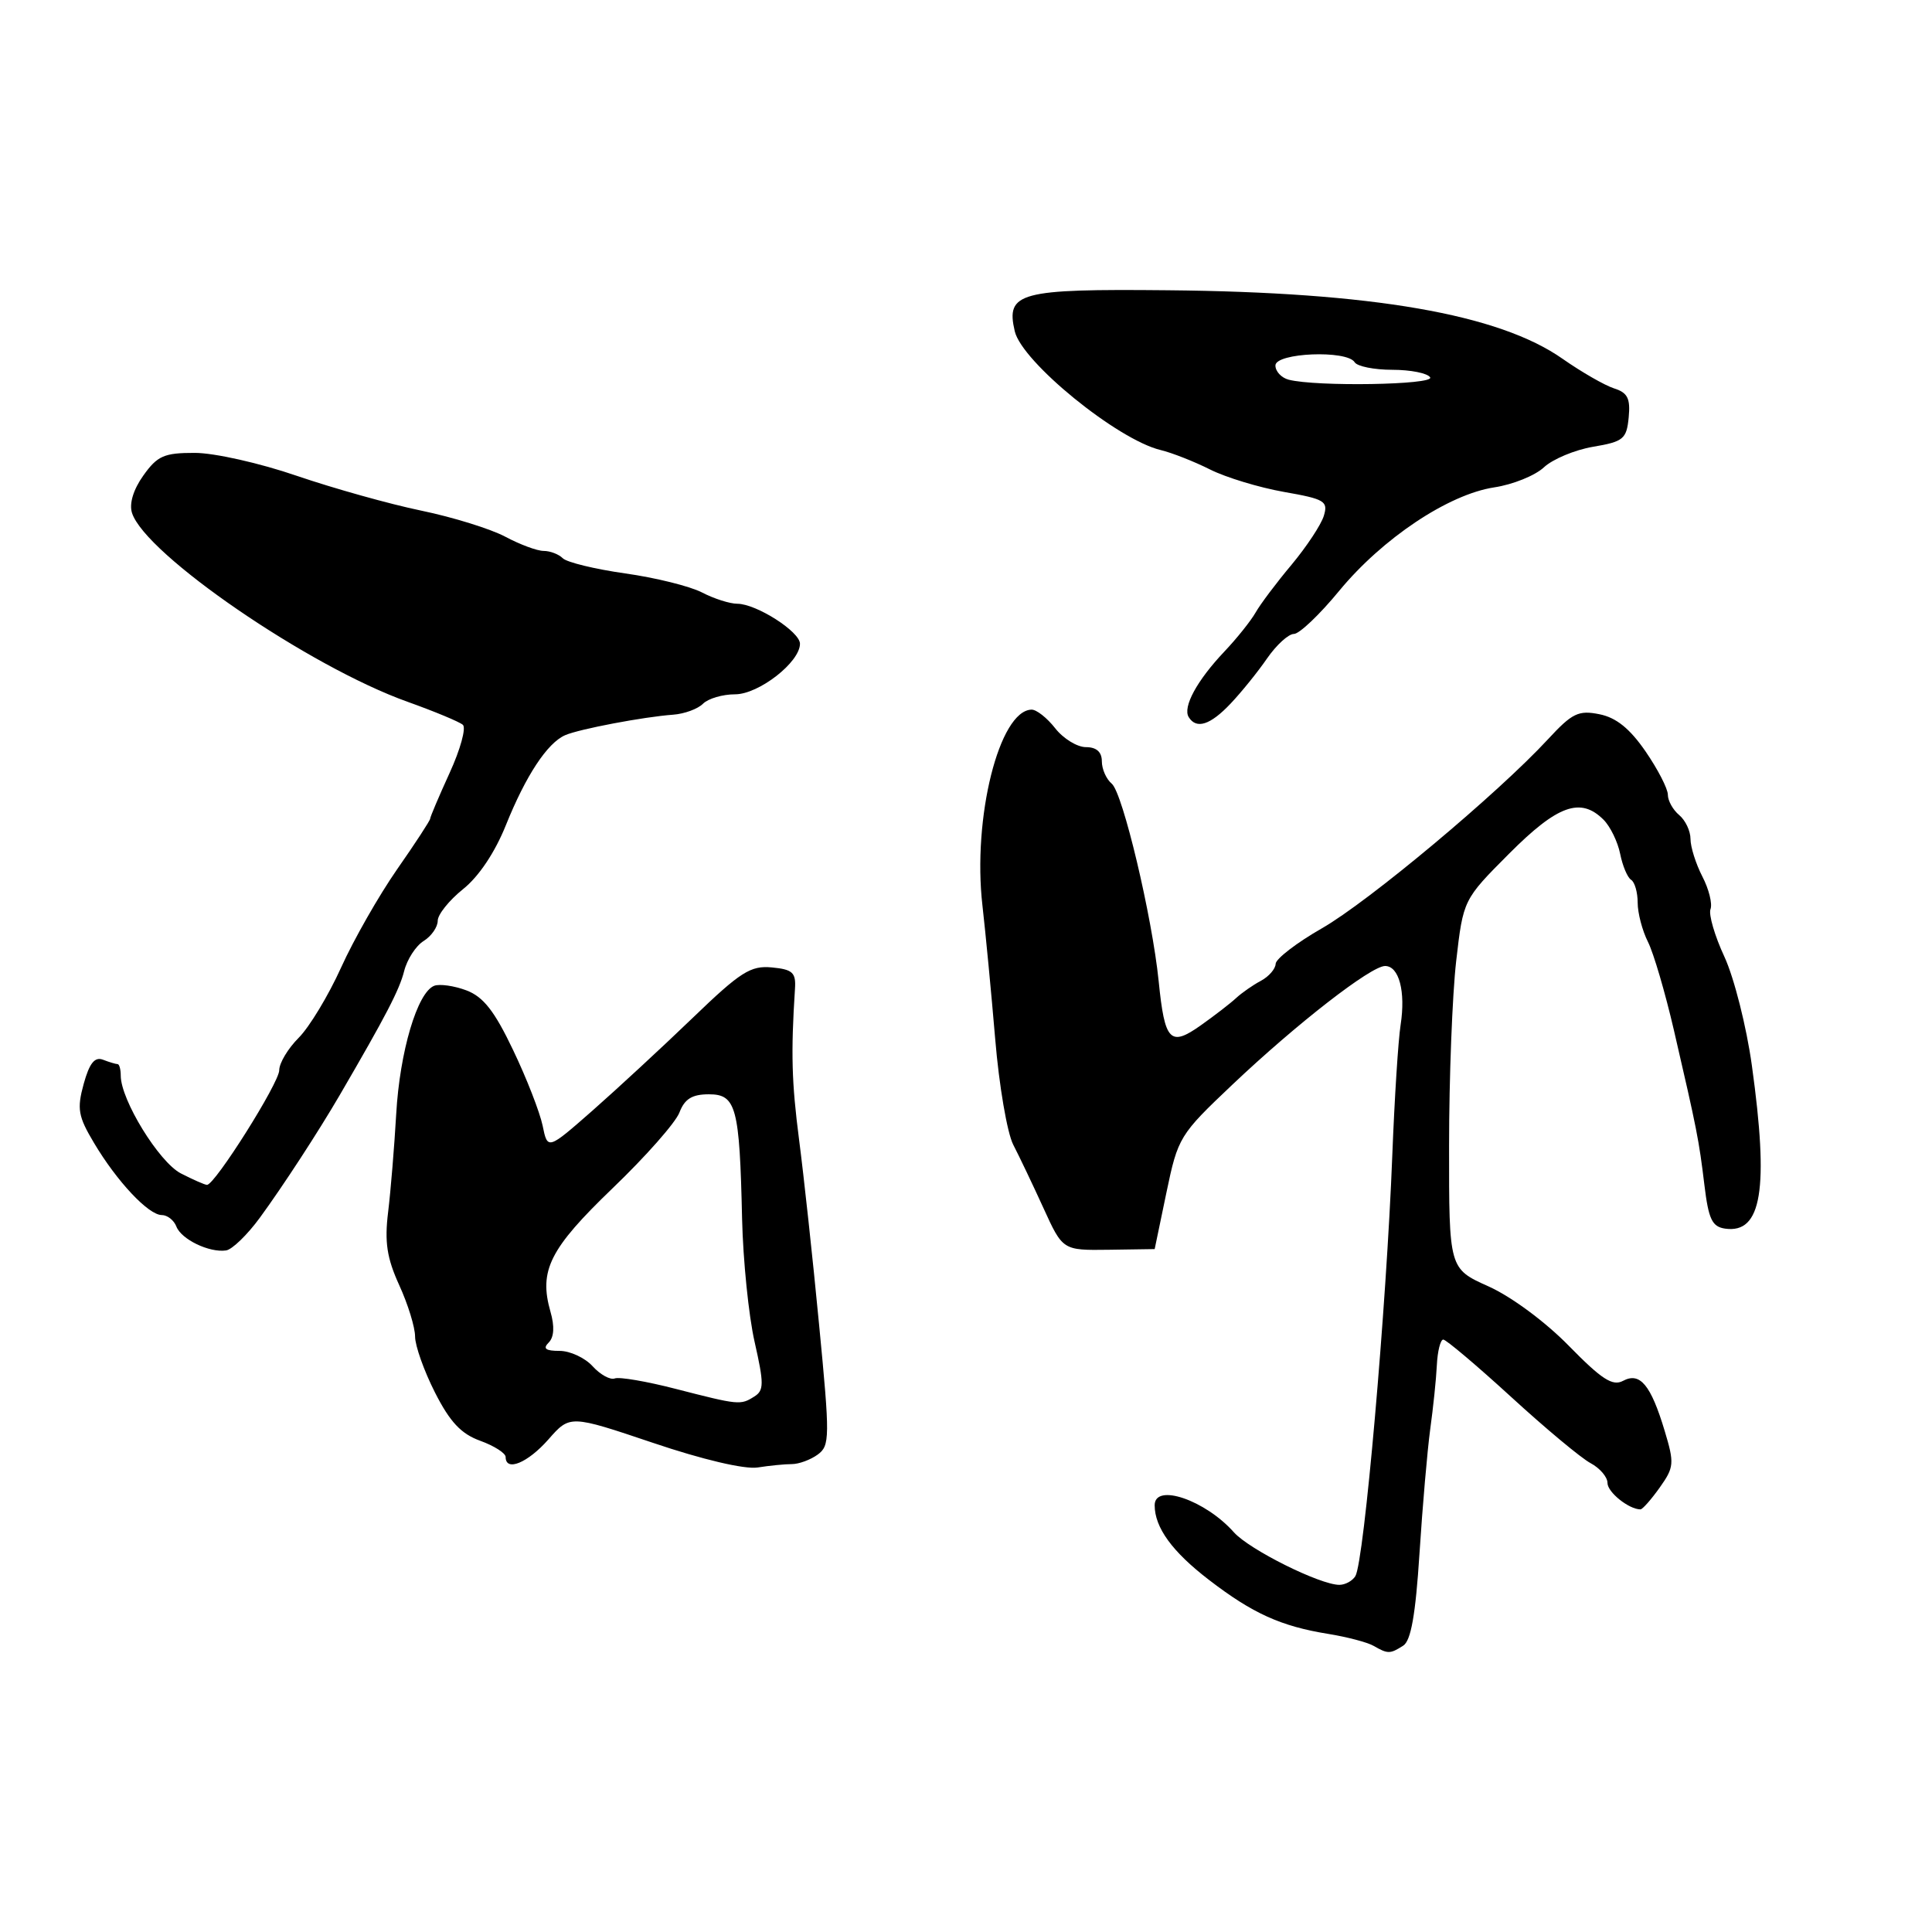 <?xml version="1.0" encoding="UTF-8" standalone="no"?>
<!DOCTYPE svg PUBLIC "-//W3C//DTD SVG 1.1//EN" "http://www.w3.org/Graphics/SVG/1.1/DTD/svg11.dtd" >
<svg xmlns="http://www.w3.org/2000/svg" xmlns:xlink="http://www.w3.org/1999/xlink" version="1.1" viewBox="0 0 256 256">
 <g >
 <path fill="currentColor"
d=" M 185.93 218.06 C 186.96 217.41 187.57 213.96 188.09 205.83 C 188.49 199.60 189.13 192.20 189.51 189.39 C 189.90 186.58 190.30 182.76 190.39 180.89 C 190.48 179.03 190.87 177.50 191.24 177.50 C 191.61 177.50 195.65 180.91 200.21 185.08 C 204.77 189.26 209.51 193.21 210.75 193.87 C 211.99 194.53 213.00 195.71 213.00 196.50 C 213.00 197.73 215.84 200.00 217.37 200.00 C 217.64 200.00 218.79 198.70 219.92 197.11 C 221.83 194.42 221.88 193.91 220.57 189.57 C 218.74 183.49 217.30 181.77 215.06 182.97 C 213.68 183.71 212.23 182.77 207.91 178.36 C 204.80 175.17 200.27 171.82 197.25 170.46 C 192.00 168.11 192.00 168.11 192.01 151.81 C 192.01 142.84 192.44 131.83 192.95 127.36 C 193.89 119.21 193.89 119.21 199.97 113.11 C 206.39 106.67 209.44 105.58 212.48 108.62 C 213.37 109.51 214.36 111.55 214.68 113.14 C 215.00 114.74 215.65 116.28 216.13 116.58 C 216.61 116.88 217.00 118.24 217.00 119.61 C 217.00 120.98 217.61 123.31 218.36 124.80 C 219.11 126.28 220.65 131.55 221.80 136.50 C 224.87 149.76 225.11 150.99 225.84 157.00 C 226.39 161.56 226.86 162.55 228.59 162.80 C 233.44 163.49 234.41 157.58 232.13 141.17 C 231.42 136.04 229.78 129.57 228.50 126.79 C 227.21 124.02 226.38 121.17 226.65 120.47 C 226.92 119.76 226.44 117.81 225.57 116.14 C 224.71 114.47 224.00 112.23 224.00 111.17 C 224.00 110.11 223.32 108.68 222.50 108.00 C 221.68 107.32 221.00 106.10 221.00 105.31 C 221.00 104.51 219.67 101.93 218.04 99.56 C 215.96 96.54 214.15 95.08 211.93 94.64 C 209.16 94.08 208.32 94.49 205.13 97.94 C 198.49 105.13 181.37 119.45 175.17 123.00 C 171.81 124.92 169.05 127.05 169.03 127.71 C 169.01 128.38 168.14 129.39 167.08 129.96 C 166.02 130.52 164.55 131.55 163.80 132.24 C 163.06 132.93 160.94 134.57 159.10 135.87 C 155.05 138.74 154.33 137.99 153.53 130.01 C 152.66 121.44 148.77 105.05 147.31 103.84 C 146.59 103.24 146.00 101.91 146.00 100.88 C 146.00 99.64 145.29 99.00 143.89 99.00 C 142.74 99.00 140.90 97.88 139.82 96.50 C 138.74 95.12 137.33 94.01 136.68 94.03 C 132.40 94.15 128.84 108.38 130.18 120.00 C 130.59 123.58 131.35 131.53 131.87 137.68 C 132.38 143.83 133.46 150.13 134.26 151.68 C 135.06 153.23 136.87 157.02 138.27 160.09 C 140.82 165.68 140.82 165.68 146.91 165.60 C 150.26 165.56 153.00 165.52 153.00 165.51 C 153.00 165.50 153.70 162.13 154.56 158.01 C 156.09 150.68 156.29 150.36 163.31 143.71 C 171.83 135.64 181.66 128.00 183.53 128.00 C 185.38 128.00 186.27 131.38 185.59 135.79 C 185.27 137.83 184.78 145.57 184.49 153.00 C 183.71 173.21 180.75 206.98 179.59 208.85 C 179.20 209.48 178.25 210.00 177.47 210.00 C 174.91 210.00 165.54 205.33 163.50 203.04 C 159.70 198.76 153.00 196.48 153.00 199.45 C 153.00 202.41 155.32 205.60 160.19 209.34 C 165.99 213.80 169.74 215.49 176.00 216.50 C 178.47 216.90 181.18 217.61 182.00 218.08 C 183.90 219.17 184.19 219.17 185.93 218.06 Z  M 104.93 194.00 C 105.86 194.00 107.40 193.43 108.35 192.74 C 109.97 191.55 109.98 190.52 108.53 175.49 C 107.69 166.69 106.49 155.68 105.88 151.00 C 104.90 143.41 104.79 139.55 105.34 131.00 C 105.48 128.87 105.02 128.45 102.28 128.19 C 99.46 127.92 98.12 128.77 91.78 134.88 C 87.77 138.74 81.81 144.25 78.53 147.14 C 72.56 152.38 72.56 152.38 71.90 149.15 C 71.53 147.38 69.78 142.87 67.99 139.14 C 65.53 133.97 64.05 132.08 61.80 131.23 C 60.18 130.62 58.26 130.35 57.54 130.62 C 55.30 131.48 52.97 139.34 52.50 147.61 C 52.25 151.95 51.77 157.79 51.43 160.59 C 50.94 164.58 51.26 166.69 52.90 170.29 C 54.06 172.82 55.00 175.88 55.00 177.10 C 55.00 178.31 56.18 181.64 57.63 184.50 C 59.62 188.42 61.09 189.99 63.63 190.91 C 65.48 191.58 67.00 192.55 67.00 193.06 C 67.00 195.05 69.92 193.85 72.66 190.74 C 75.52 187.48 75.52 187.48 86.51 191.18 C 93.10 193.41 98.65 194.71 100.38 194.45 C 101.96 194.20 104.01 194.00 104.93 194.00 Z  M 34.45 161.33 C 37.49 157.17 42.15 150.02 45.02 145.10 C 51.15 134.58 52.93 131.15 53.55 128.68 C 53.94 127.13 55.10 125.33 56.13 124.69 C 57.16 124.05 58.00 122.84 58.00 122.01 C 58.00 121.18 59.51 119.30 61.35 117.82 C 63.44 116.16 65.59 112.94 67.04 109.32 C 69.68 102.76 72.53 98.43 74.90 97.41 C 76.77 96.60 85.31 94.98 89.20 94.70 C 90.69 94.59 92.46 93.94 93.15 93.25 C 93.84 92.56 95.75 92.00 97.40 92.00 C 100.54 92.00 106.00 87.75 106.00 85.30 C 106.00 83.70 100.22 80.01 97.70 80.00 C 96.71 80.00 94.60 79.33 93.01 78.50 C 91.42 77.68 86.84 76.54 82.83 75.98 C 78.82 75.41 75.11 74.51 74.57 73.97 C 74.04 73.44 72.90 73.00 72.04 73.00 C 71.17 73.00 68.89 72.15 66.96 71.12 C 65.03 70.09 60.02 68.53 55.81 67.66 C 51.61 66.79 44.19 64.71 39.33 63.05 C 34.45 61.37 28.40 60.01 25.82 60.01 C 21.75 60.00 20.85 60.40 19.00 63.00 C 17.67 64.86 17.10 66.74 17.49 67.96 C 19.23 73.44 40.95 88.33 54.00 92.99 C 57.58 94.27 60.87 95.64 61.33 96.04 C 61.79 96.44 61.00 99.31 59.58 102.41 C 58.16 105.52 57.00 108.25 57.00 108.48 C 57.00 108.71 55.03 111.74 52.61 115.20 C 50.20 118.67 46.86 124.52 45.19 128.22 C 43.52 131.91 40.99 136.10 39.58 137.51 C 38.16 138.93 37.00 140.86 37.00 141.81 C 37.00 143.48 28.48 157.00 27.43 157.00 C 27.14 157.00 25.58 156.31 23.96 155.48 C 21.07 153.98 16.00 145.74 16.00 142.53 C 16.00 141.69 15.81 141.00 15.58 141.00 C 15.35 141.00 14.48 140.74 13.65 140.42 C 12.55 140.00 11.85 140.87 11.09 143.62 C 10.18 146.93 10.35 147.92 12.46 151.45 C 15.50 156.56 19.68 161.00 21.43 161.00 C 22.18 161.00 23.05 161.69 23.37 162.52 C 24.02 164.22 27.72 166.01 29.95 165.69 C 30.75 165.58 32.78 163.62 34.45 161.33 Z  M 163.07 93.22 C 164.49 91.72 166.66 89.04 167.89 87.25 C 169.13 85.46 170.73 84.00 171.45 84.00 C 172.17 84.00 174.87 81.43 177.45 78.29 C 183.18 71.34 191.91 65.51 197.99 64.58 C 200.46 64.21 203.42 63.01 204.58 61.92 C 205.74 60.84 208.67 59.61 211.09 59.20 C 215.11 58.52 215.53 58.18 215.81 55.31 C 216.05 52.79 215.67 52.03 213.86 51.46 C 212.63 51.06 209.56 49.30 207.06 47.55 C 198.62 41.62 181.84 38.71 154.68 38.46 C 135.03 38.27 133.26 38.75 134.46 43.89 C 135.41 47.96 148.05 58.25 153.78 59.63 C 155.28 59.99 158.23 61.15 160.34 62.21 C 162.45 63.27 166.85 64.60 170.12 65.18 C 175.54 66.13 176.01 66.41 175.41 68.36 C 175.05 69.54 173.12 72.45 171.13 74.84 C 169.13 77.22 166.99 80.07 166.37 81.17 C 165.74 82.27 163.89 84.59 162.24 86.33 C 158.61 90.16 156.69 93.69 157.51 95.02 C 158.53 96.67 160.38 96.07 163.07 93.22 Z  M 89.52 184.03 C 85.69 183.04 82.06 182.42 81.46 182.65 C 80.86 182.88 79.54 182.15 78.53 181.04 C 77.52 179.92 75.54 179.00 74.15 179.00 C 72.29 179.00 71.90 178.70 72.70 177.90 C 73.42 177.18 73.50 175.75 72.94 173.81 C 71.38 168.35 72.83 165.47 81.17 157.45 C 85.54 153.26 89.53 148.74 90.03 147.41 C 90.72 145.61 91.70 145.00 93.93 145.00 C 97.55 145.00 98.00 146.69 98.33 161.50 C 98.46 167.00 99.20 174.34 99.99 177.81 C 101.24 183.33 101.24 184.24 99.96 185.04 C 98.12 186.21 97.93 186.19 89.52 184.03 Z  M 170.75 50.31 C 169.79 50.06 169.00 49.21 169.00 48.43 C 169.00 46.74 178.48 46.35 179.50 48.00 C 179.84 48.55 182.09 49.00 184.50 49.00 C 186.91 49.00 189.16 49.45 189.50 50.00 C 190.12 51.00 174.39 51.26 170.75 50.31 Z "/>
</g>
</svg>